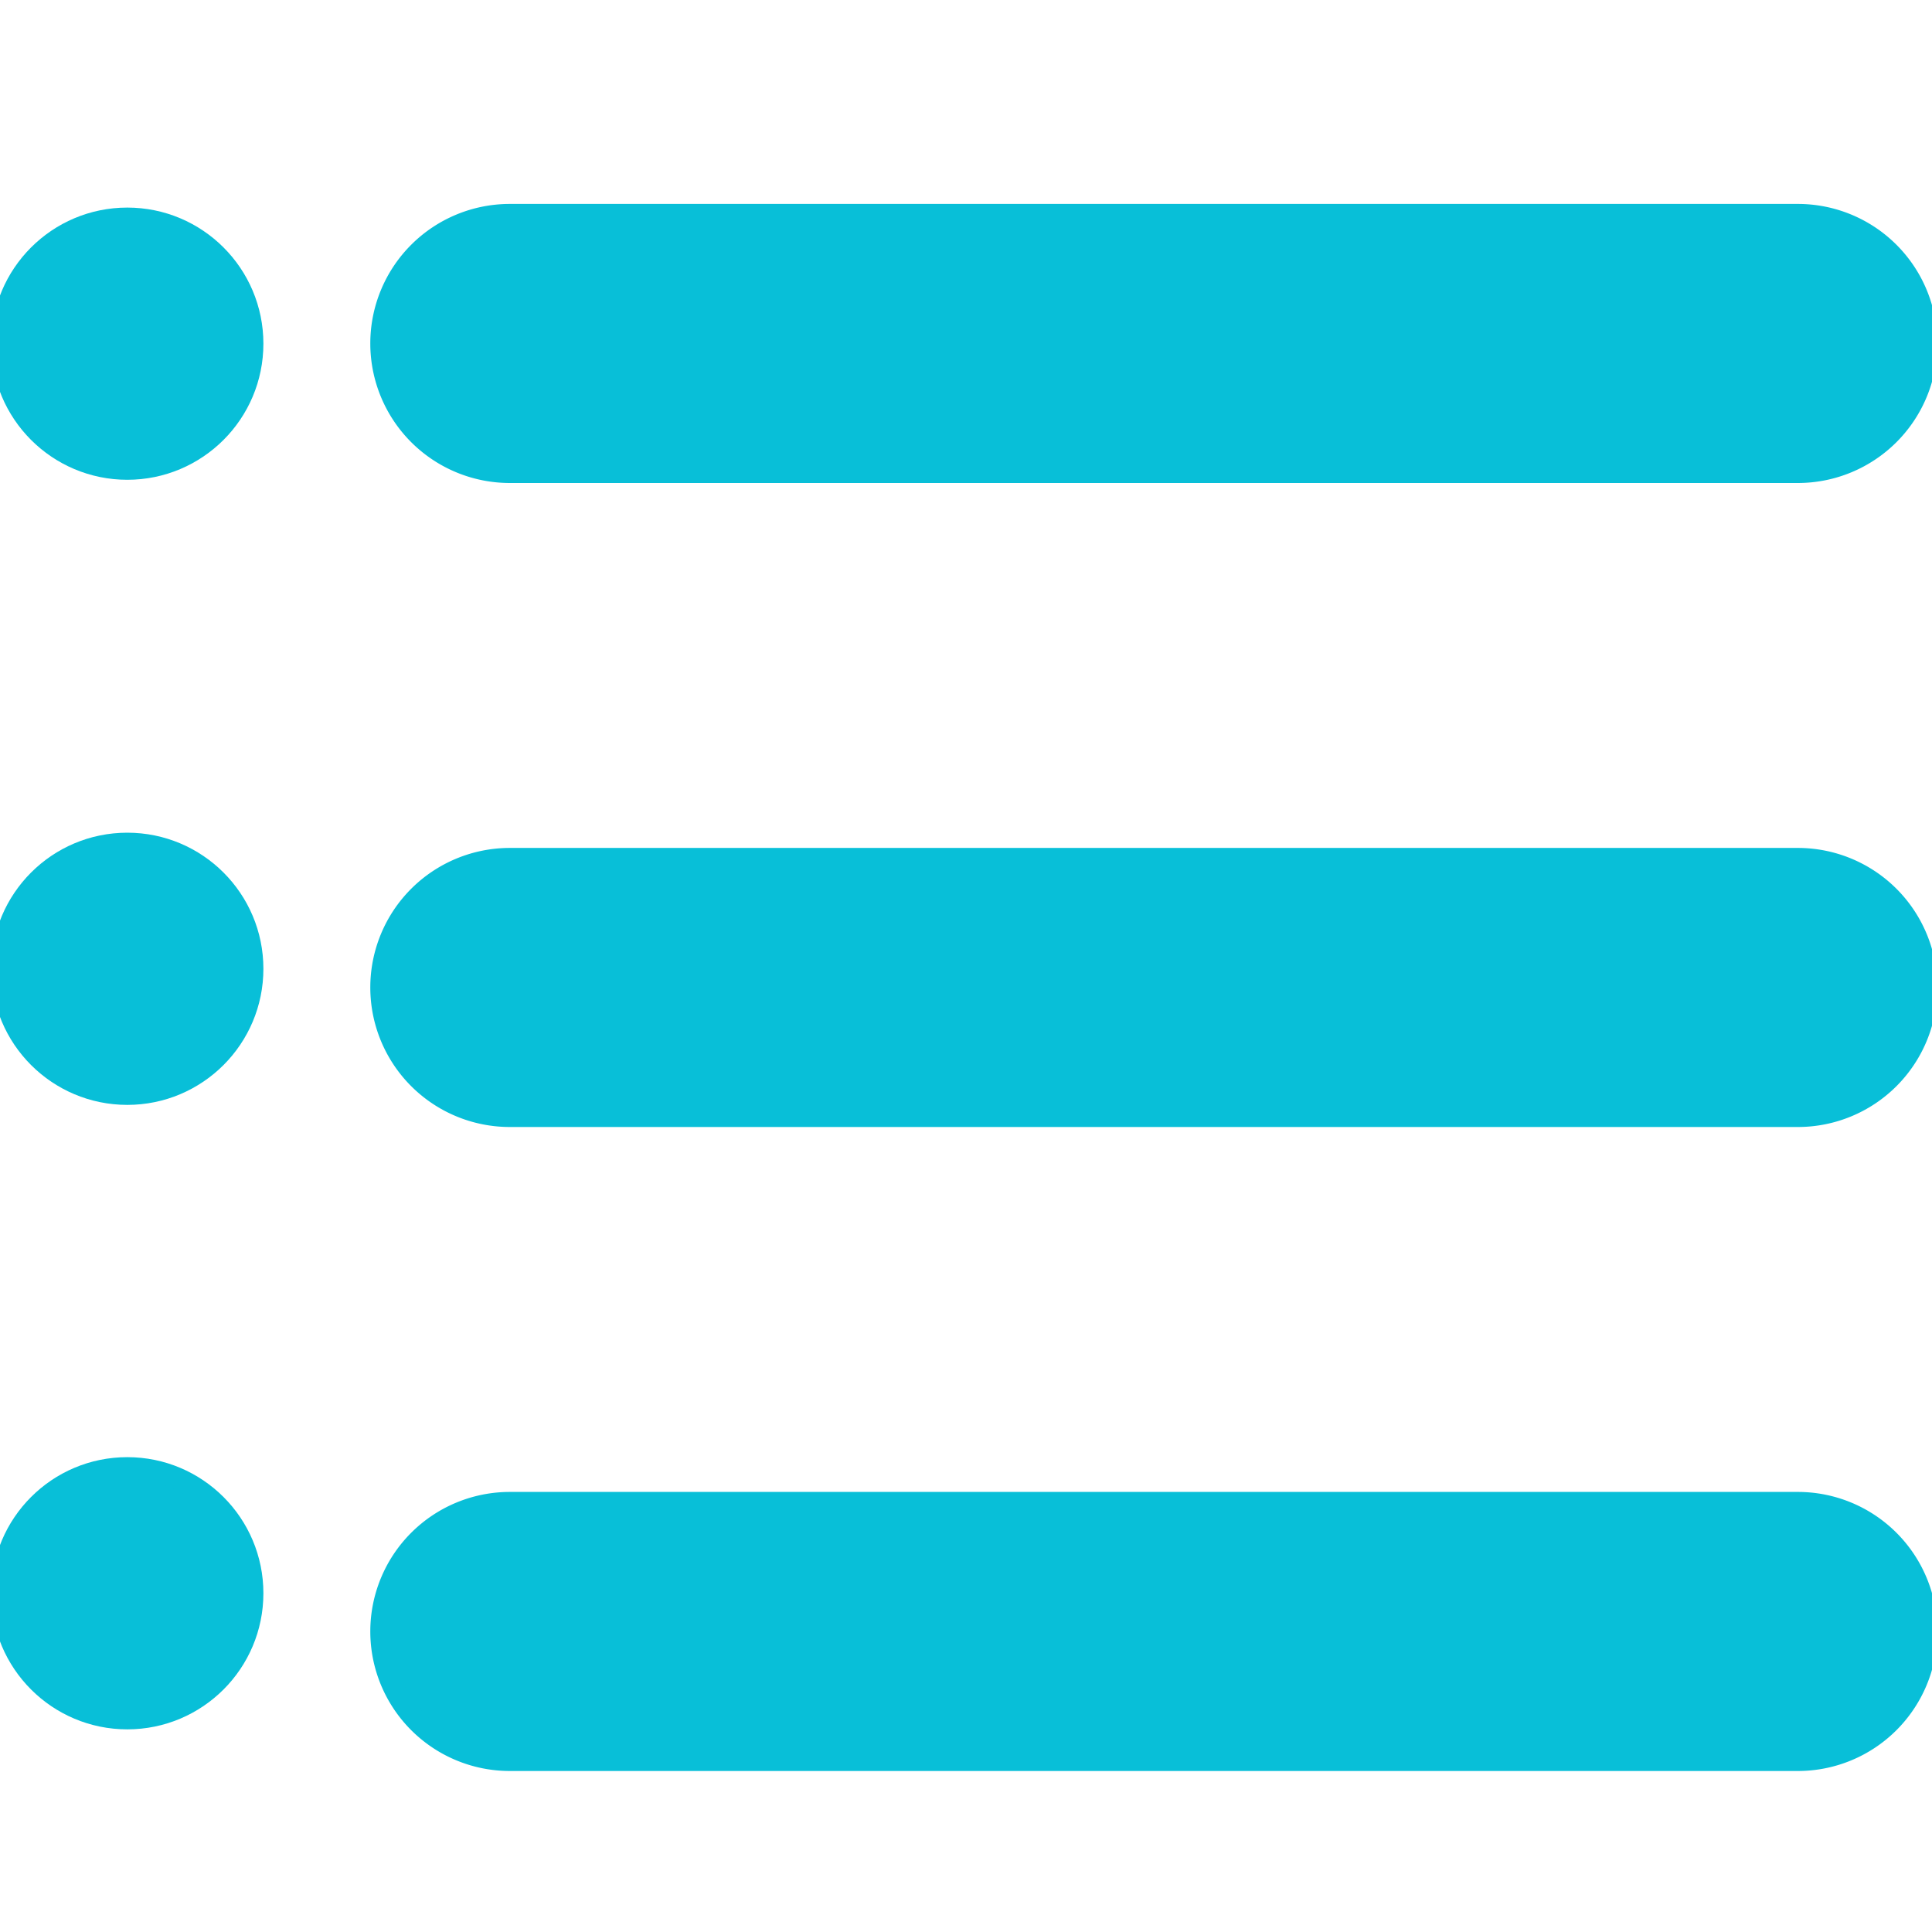 <svg data-name="Layer 1" xmlns="http://www.w3.org/2000/svg" viewBox="0 0 90 90"><path d="M83.75 70h-60a6 6 0 000 12h60a6 6 0 000-12Z" fill="#08bfd8" stroke="#08bfd8"/><circle cx="5.93" cy="74.22" r="5.84" fill="#08bfd8" stroke="#08bfd8"/><path d="M83.75 40h-60a6 6 0 000 12h60a6 6 0 000-12Z" fill="#08bfd8" stroke="#08bfd8"/><circle cx="5.93" cy="45.13" r="5.84" fill="#08bfd8" stroke="#08bfd8"/><path d="M83.75 10h-60a6 6 0 000 12h60a6 6 0 000-12Z" fill="#08bfd8" stroke="#08bfd8"/><circle cx="5.93" cy="16.01" r="5.84" fill="#08bfd8" stroke="#08bfd8"/></svg>
